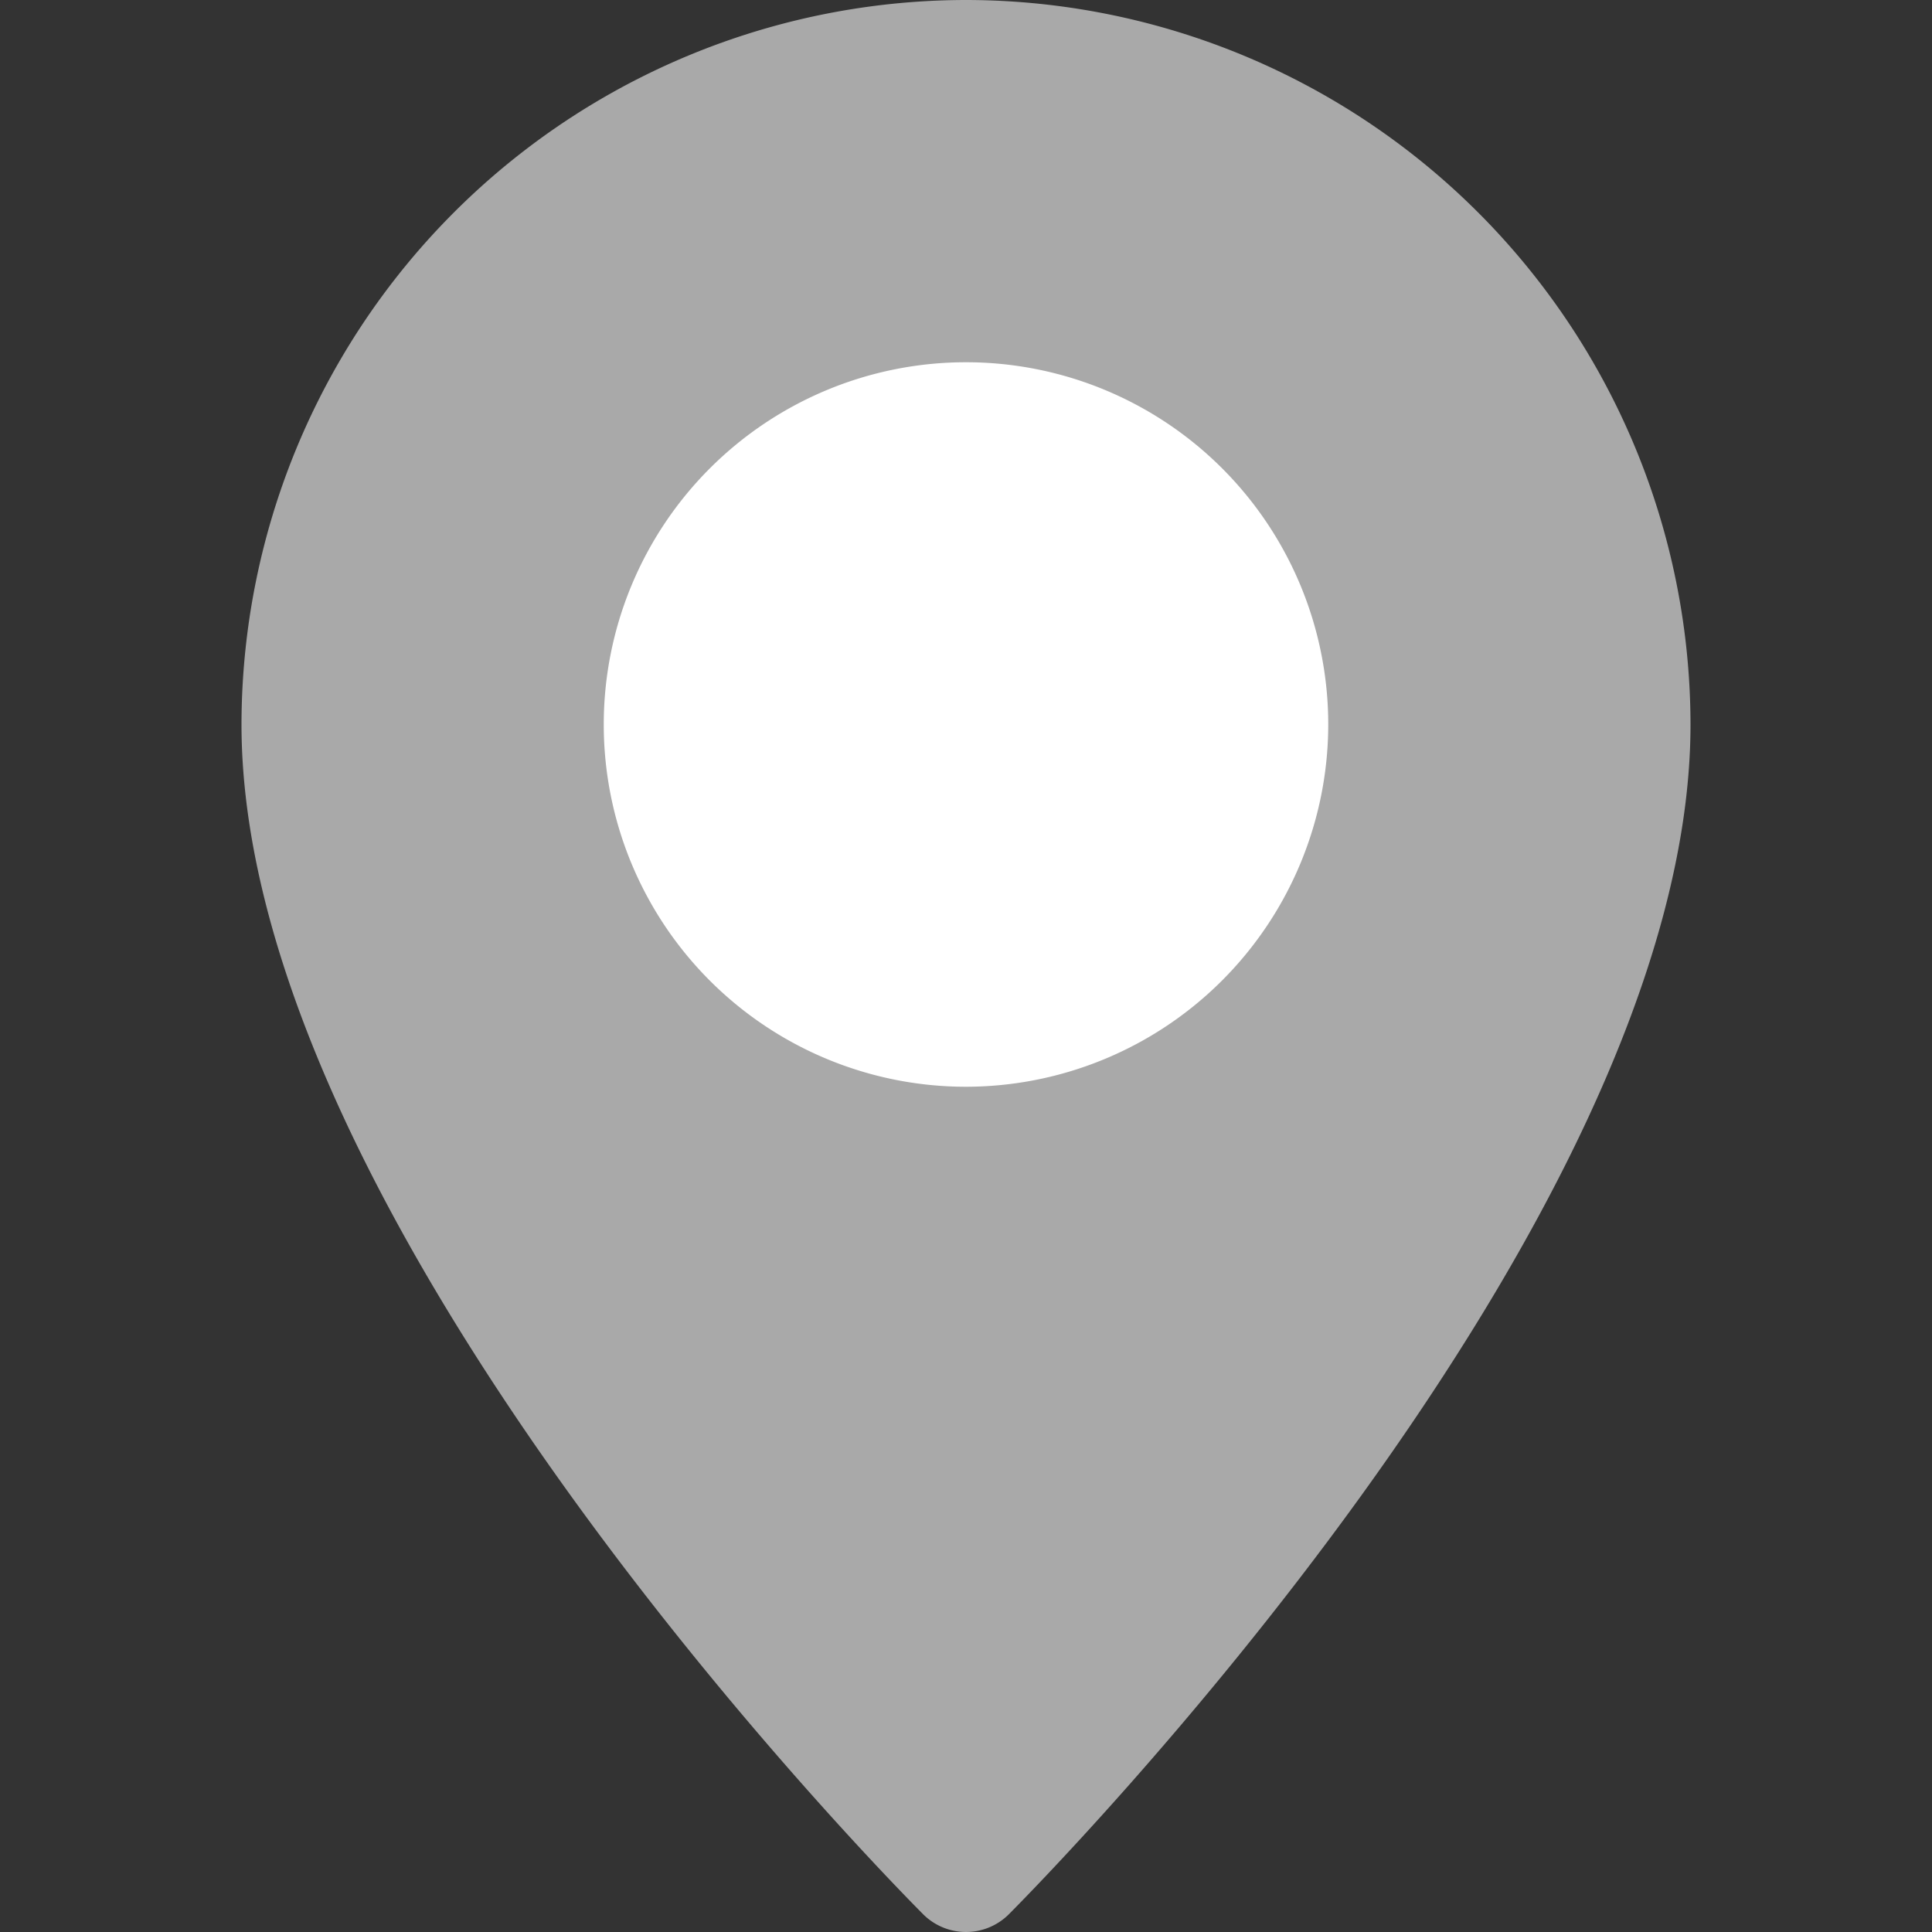 <svg id="Layer_1" data-name="Layer 1" xmlns="http://www.w3.org/2000/svg" viewBox="0 0 100 100"><rect x="0" y="0" width="100" height="100" fill="#333333" stroke="none"/><defs><style>.cls-1{fill:#fff;}.cls-2{fill:#a9a9a9;}</style></defs><title>Artboard 4</title><circle class="cls-1" cx="50.44" cy="37.83" r="22.04"/><path class="cls-2" d="M50,0A37.54,37.54,0,0,0,12.5,37.5c0,26,33.85,60.14,35.29,61.59a3.14,3.14,0,0,0,4.42,0C53.65,97.64,87.5,63.49,87.5,37.5A37.54,37.54,0,0,0,50,0Zm0,56.25A18.75,18.75,0,1,1,68.75,37.5,18.77,18.77,0,0,1,50,56.25Z"/></svg>